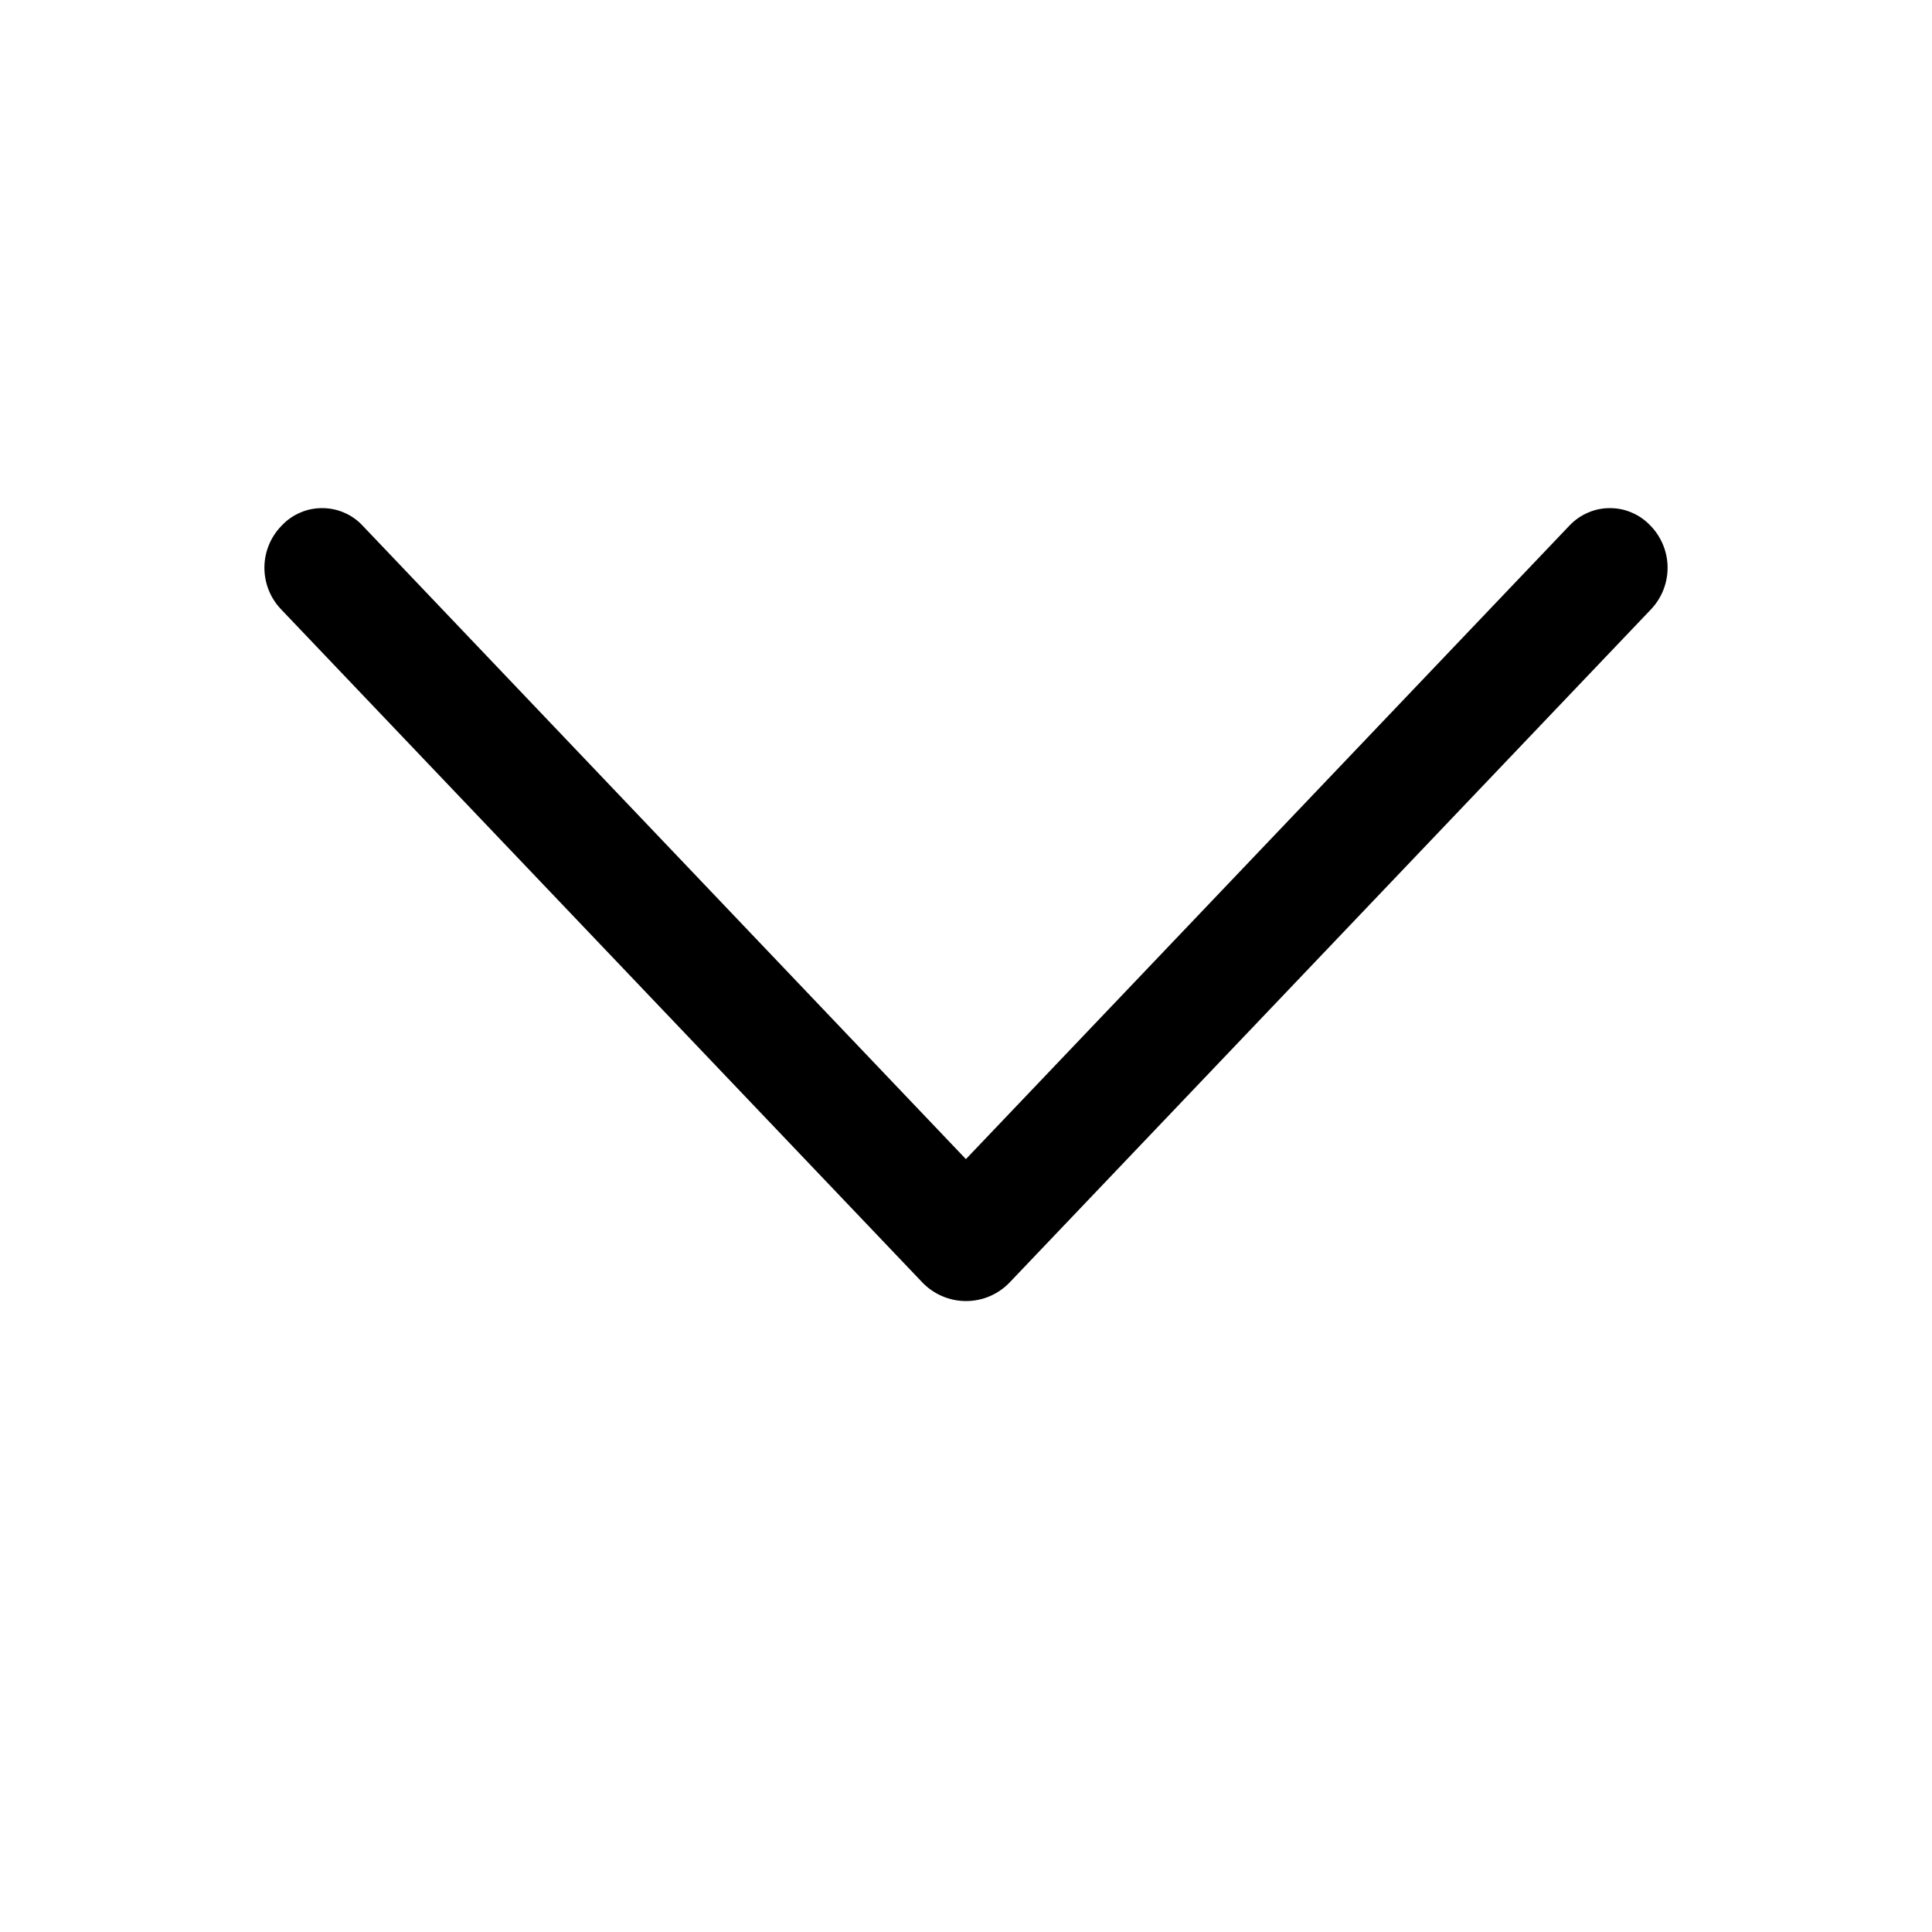 <svg width="21" height="21" viewBox="0 0 21 21" fill="none" xmlns="http://www.w3.org/2000/svg">
<path d="M10.975 13.939L17.945 6.624C18.061 6.502 18.126 6.34 18.126 6.171C18.126 6.003 18.061 5.841 17.945 5.719L17.937 5.711C17.88 5.651 17.813 5.604 17.737 5.572C17.662 5.539 17.581 5.523 17.499 5.523C17.417 5.523 17.336 5.539 17.261 5.572C17.186 5.604 17.118 5.651 17.061 5.711L10.499 12.599L3.939 5.711C3.883 5.651 3.815 5.604 3.74 5.572C3.664 5.539 3.583 5.523 3.501 5.523C3.419 5.523 3.338 5.539 3.263 5.572C3.188 5.604 3.12 5.651 3.064 5.711L3.056 5.719C2.939 5.841 2.874 6.003 2.874 6.171C2.874 6.34 2.939 6.502 3.056 6.624L10.025 13.939C10.086 14.003 10.16 14.054 10.242 14.089C10.323 14.124 10.411 14.142 10.5 14.142C10.589 14.142 10.677 14.124 10.759 14.089C10.84 14.054 10.914 14.003 10.975 13.939Z" fill="black"/>
</svg>
